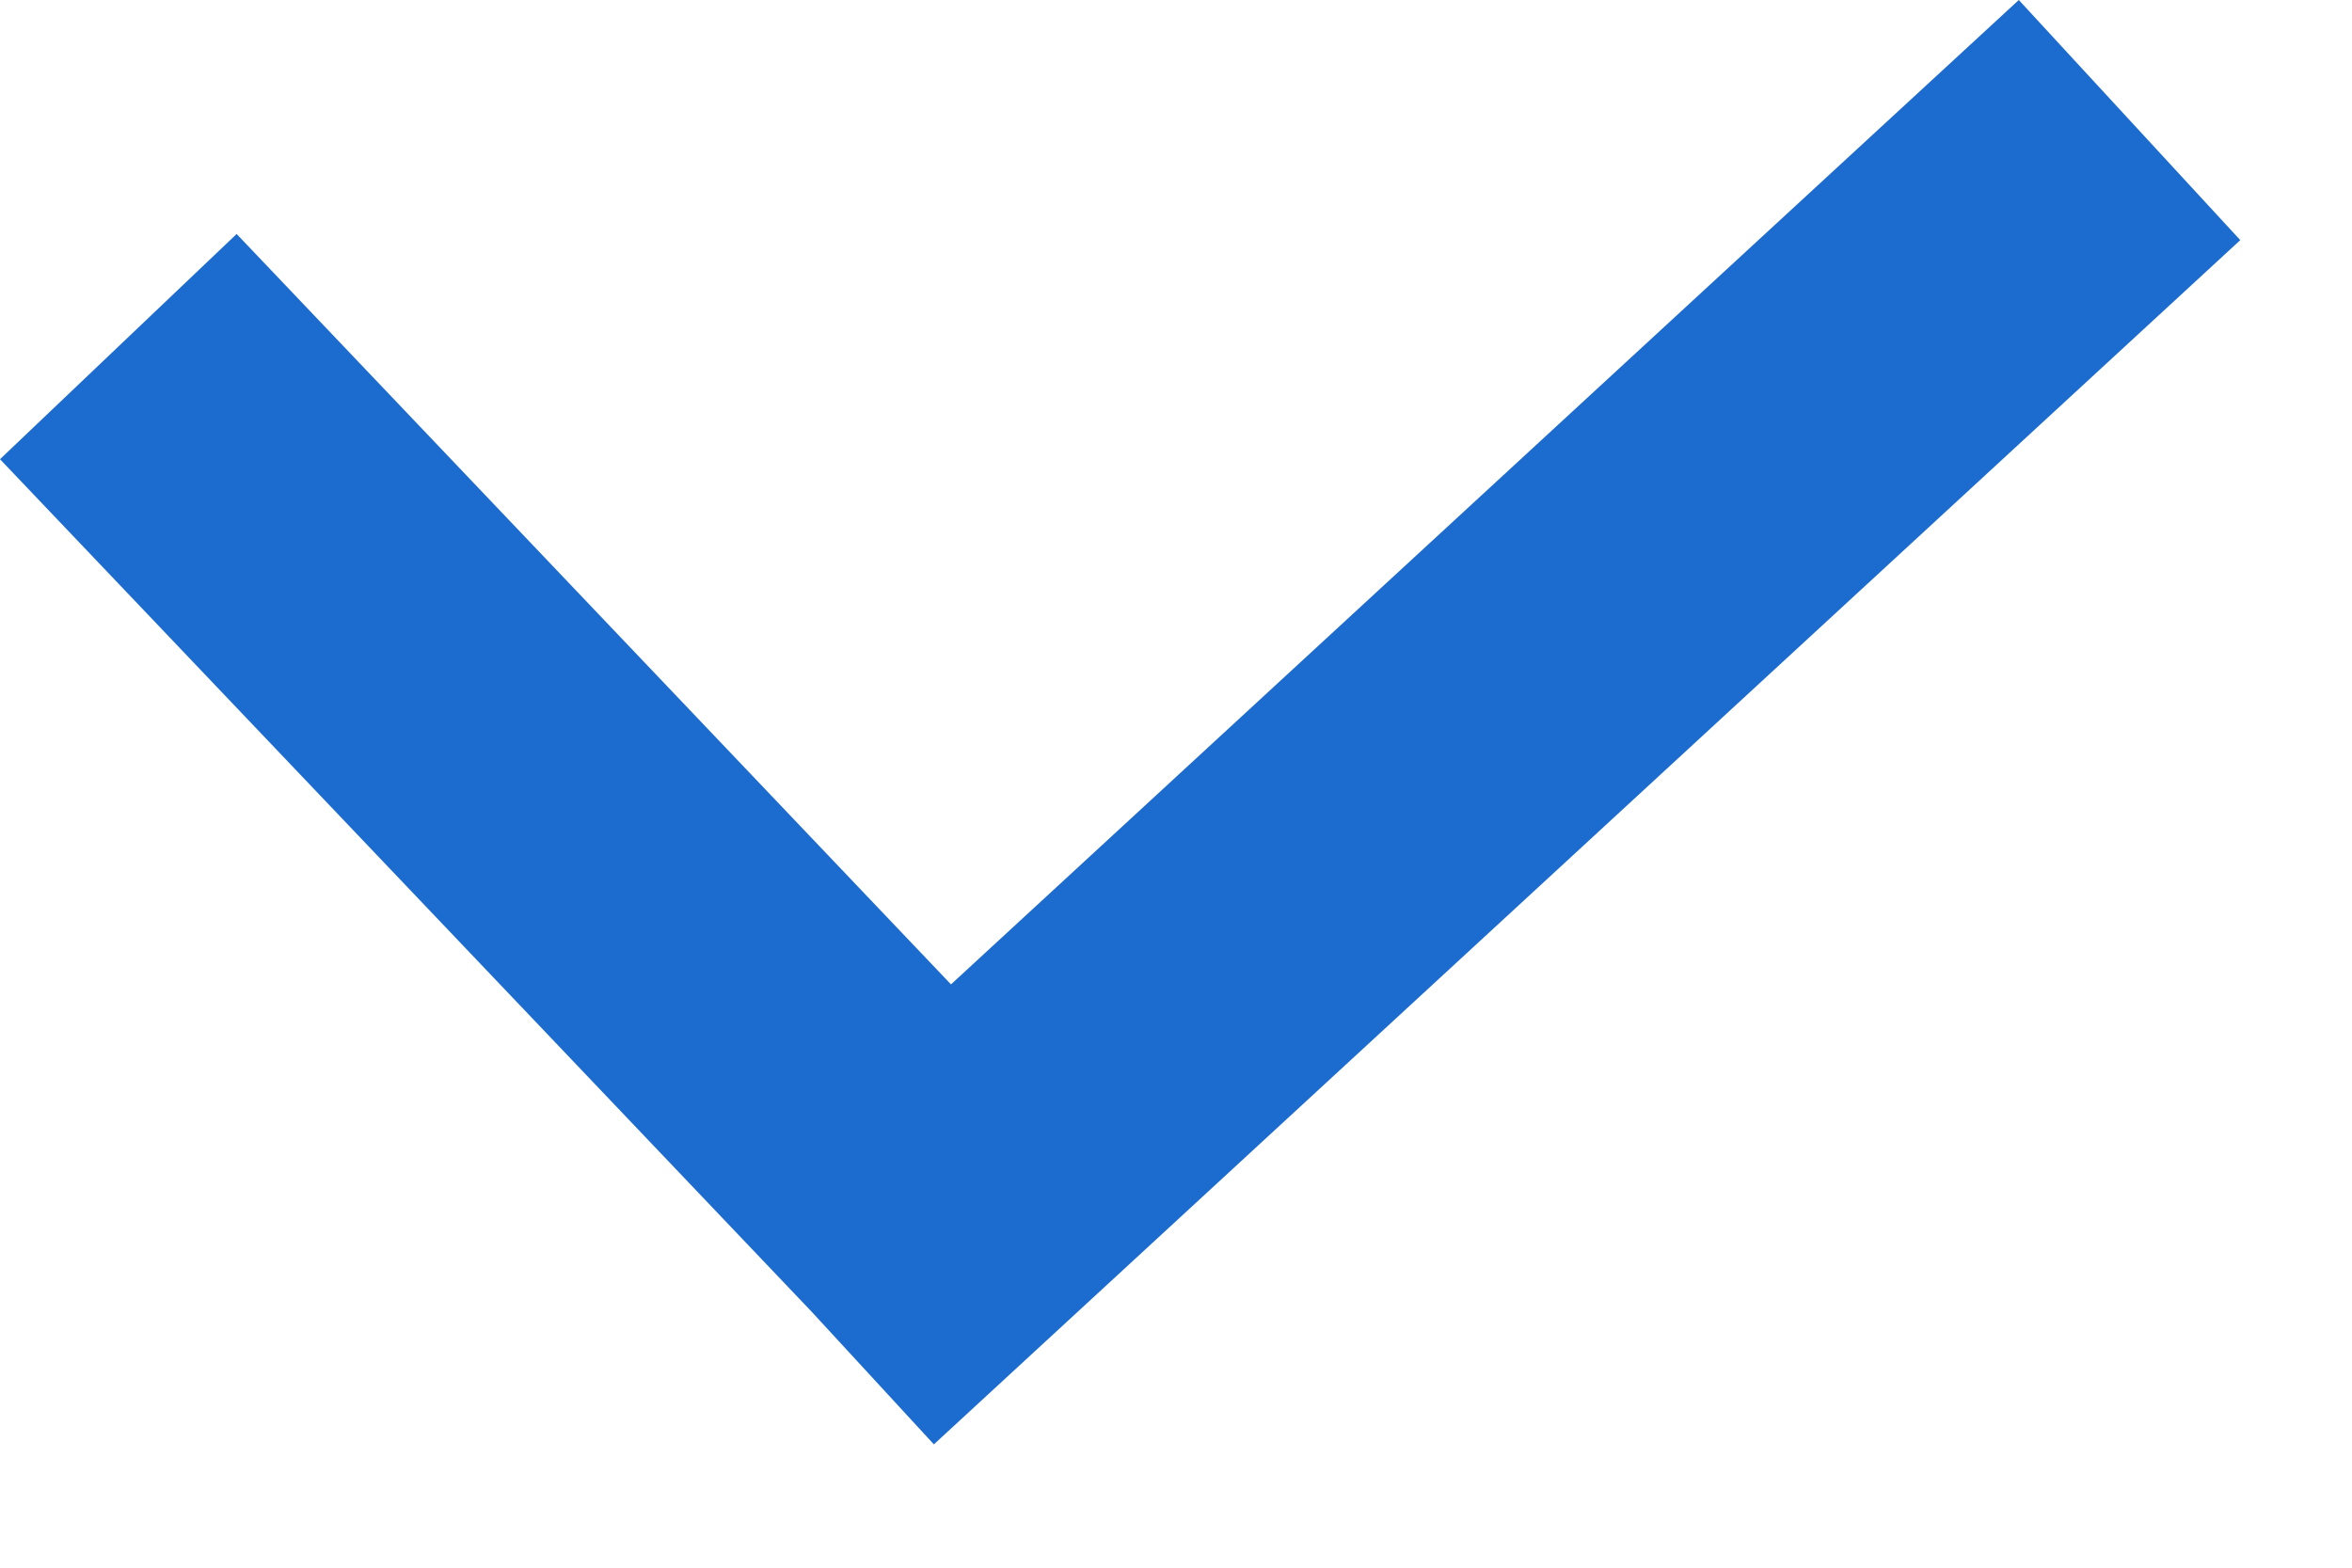 <svg width="18" height="12" viewBox="0 0 18 12" fill="none" xmlns="http://www.w3.org/2000/svg">
<path fill-rule="evenodd" clip-rule="evenodd" d="M6.21 10.039L0 3.515L1.811 1.791L7.278 7.535L15.45 0L17.145 1.838L7.147 11.056L6.21 10.039Z" fill="#1C6BCF"/>
</svg>
